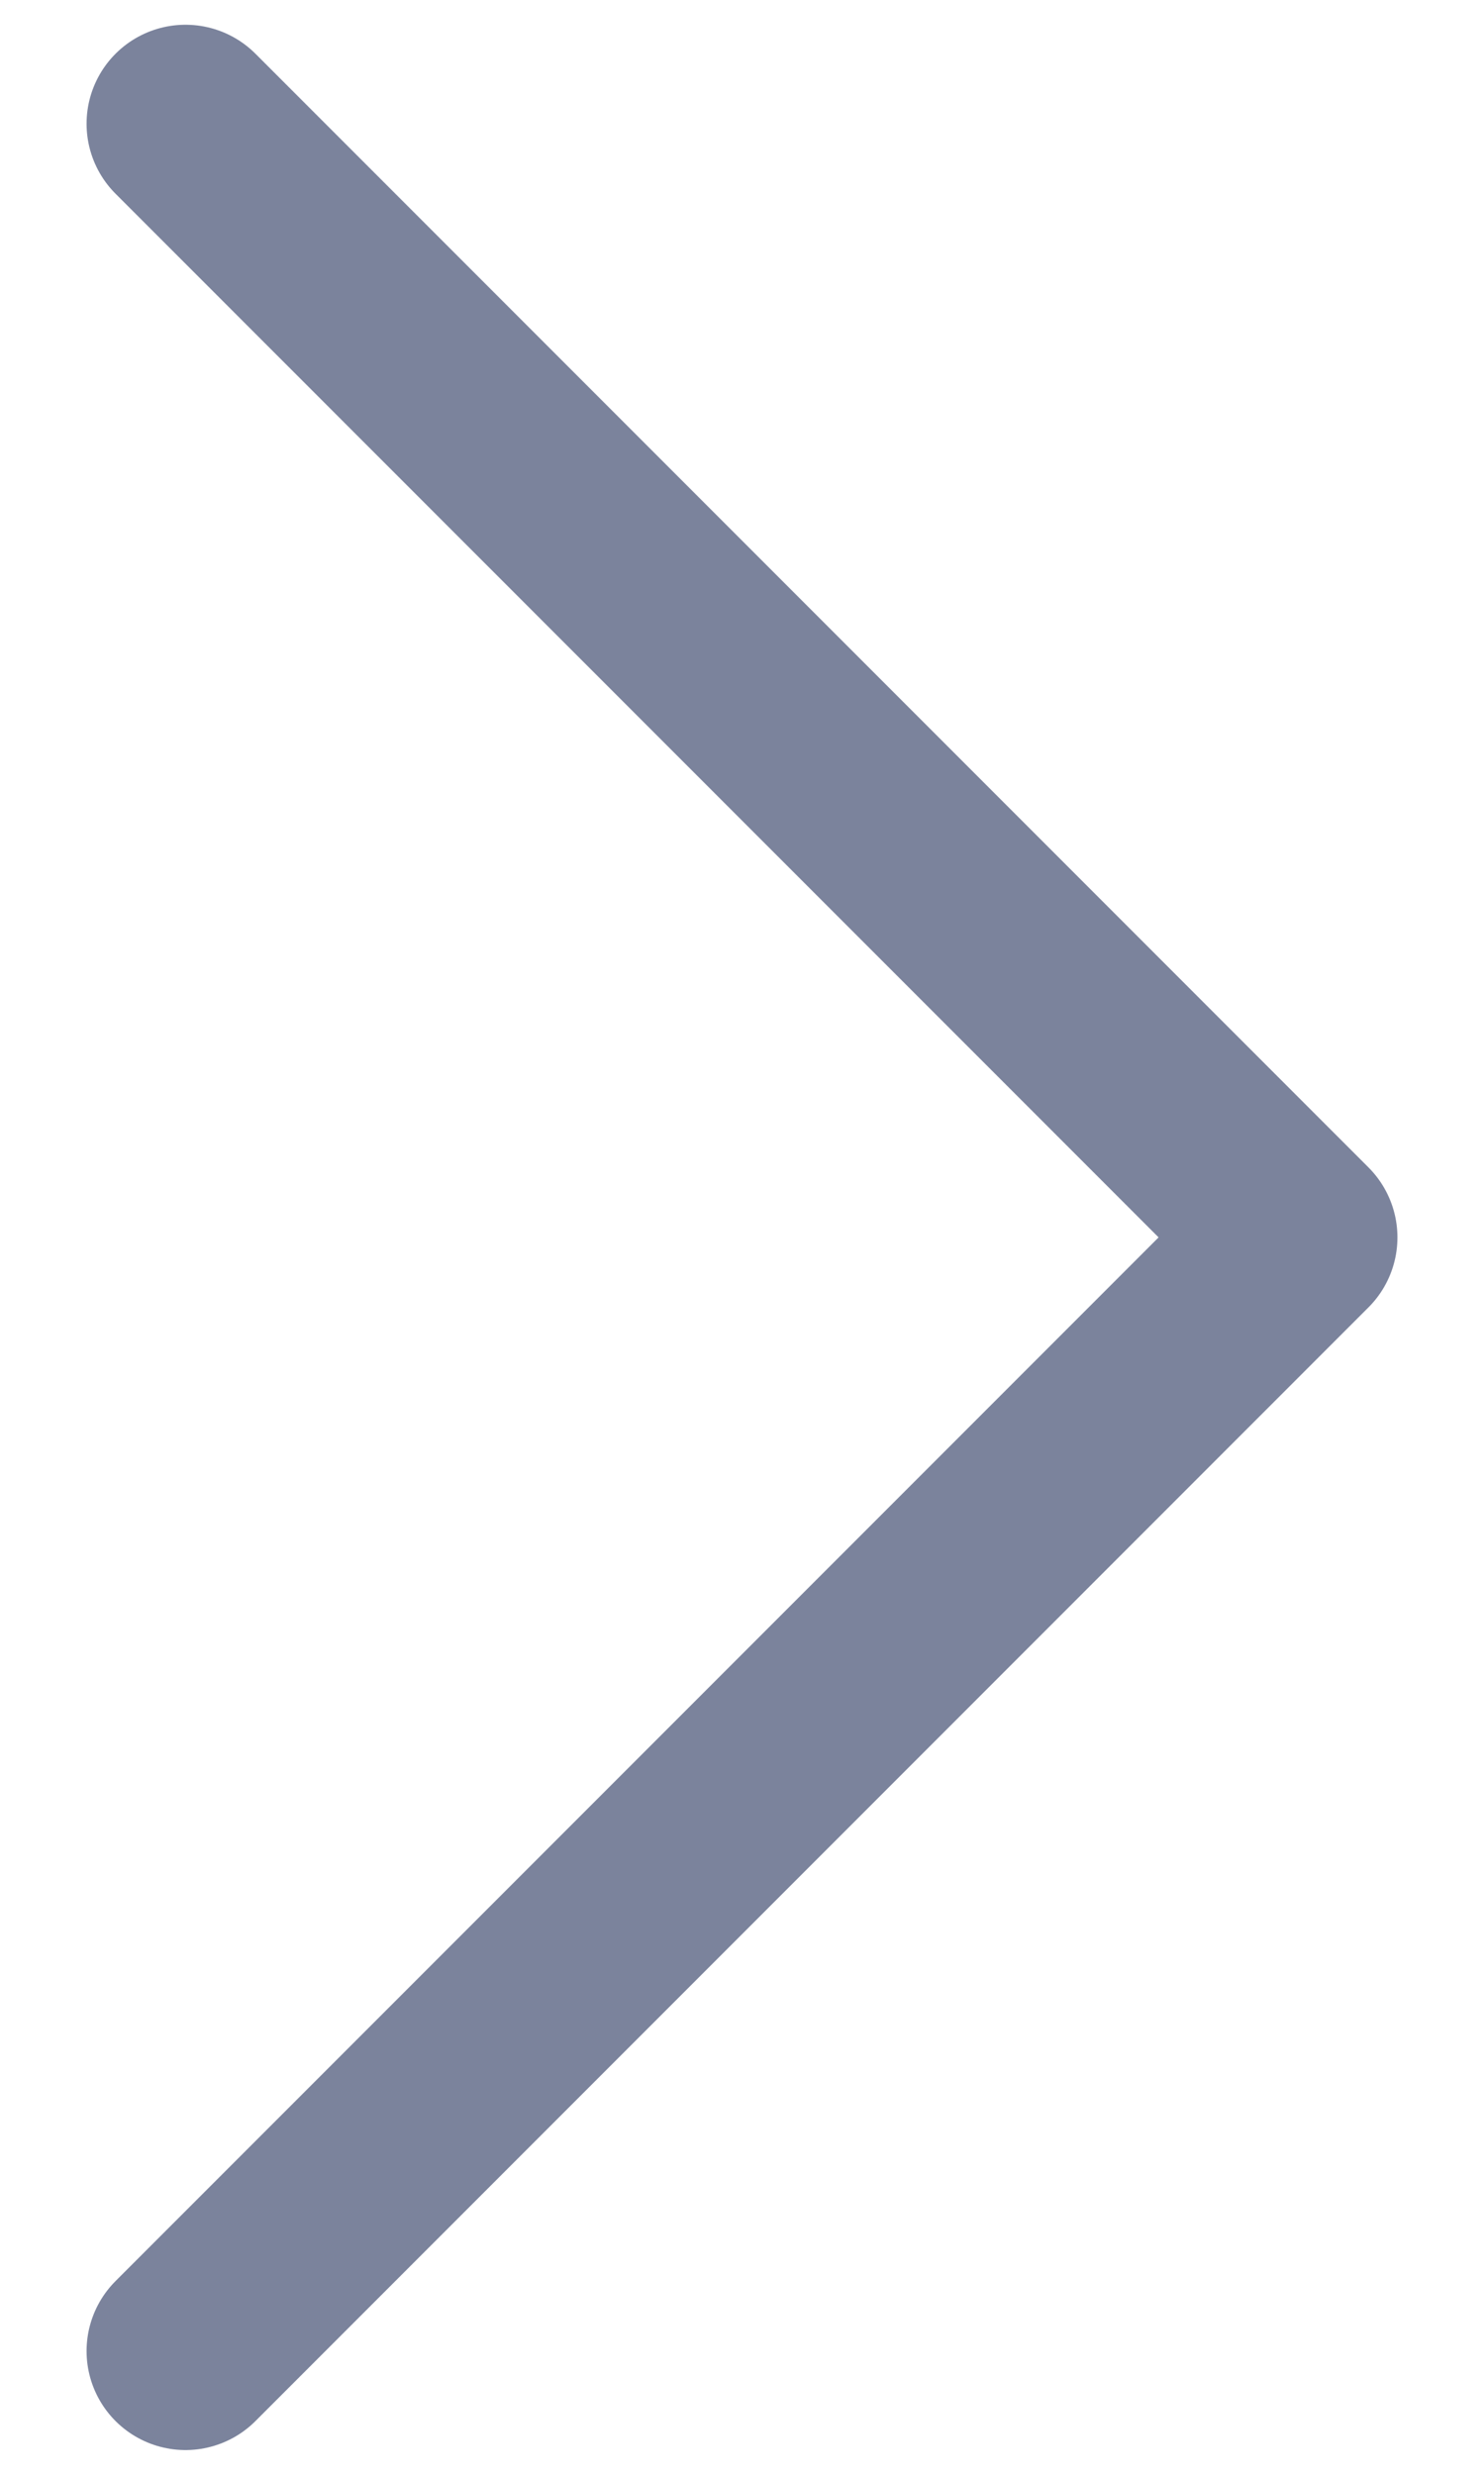 <svg width="15" height="25" viewBox="0 0 15 25" fill="none" xmlns="http://www.w3.org/2000/svg">
<path d="M1.875 23.75L13.125 12.5L1.875 1.25" stroke="#7B839C" stroke-width="2" stroke-linecap="round" stroke-linejoin="round"/>
</svg>

